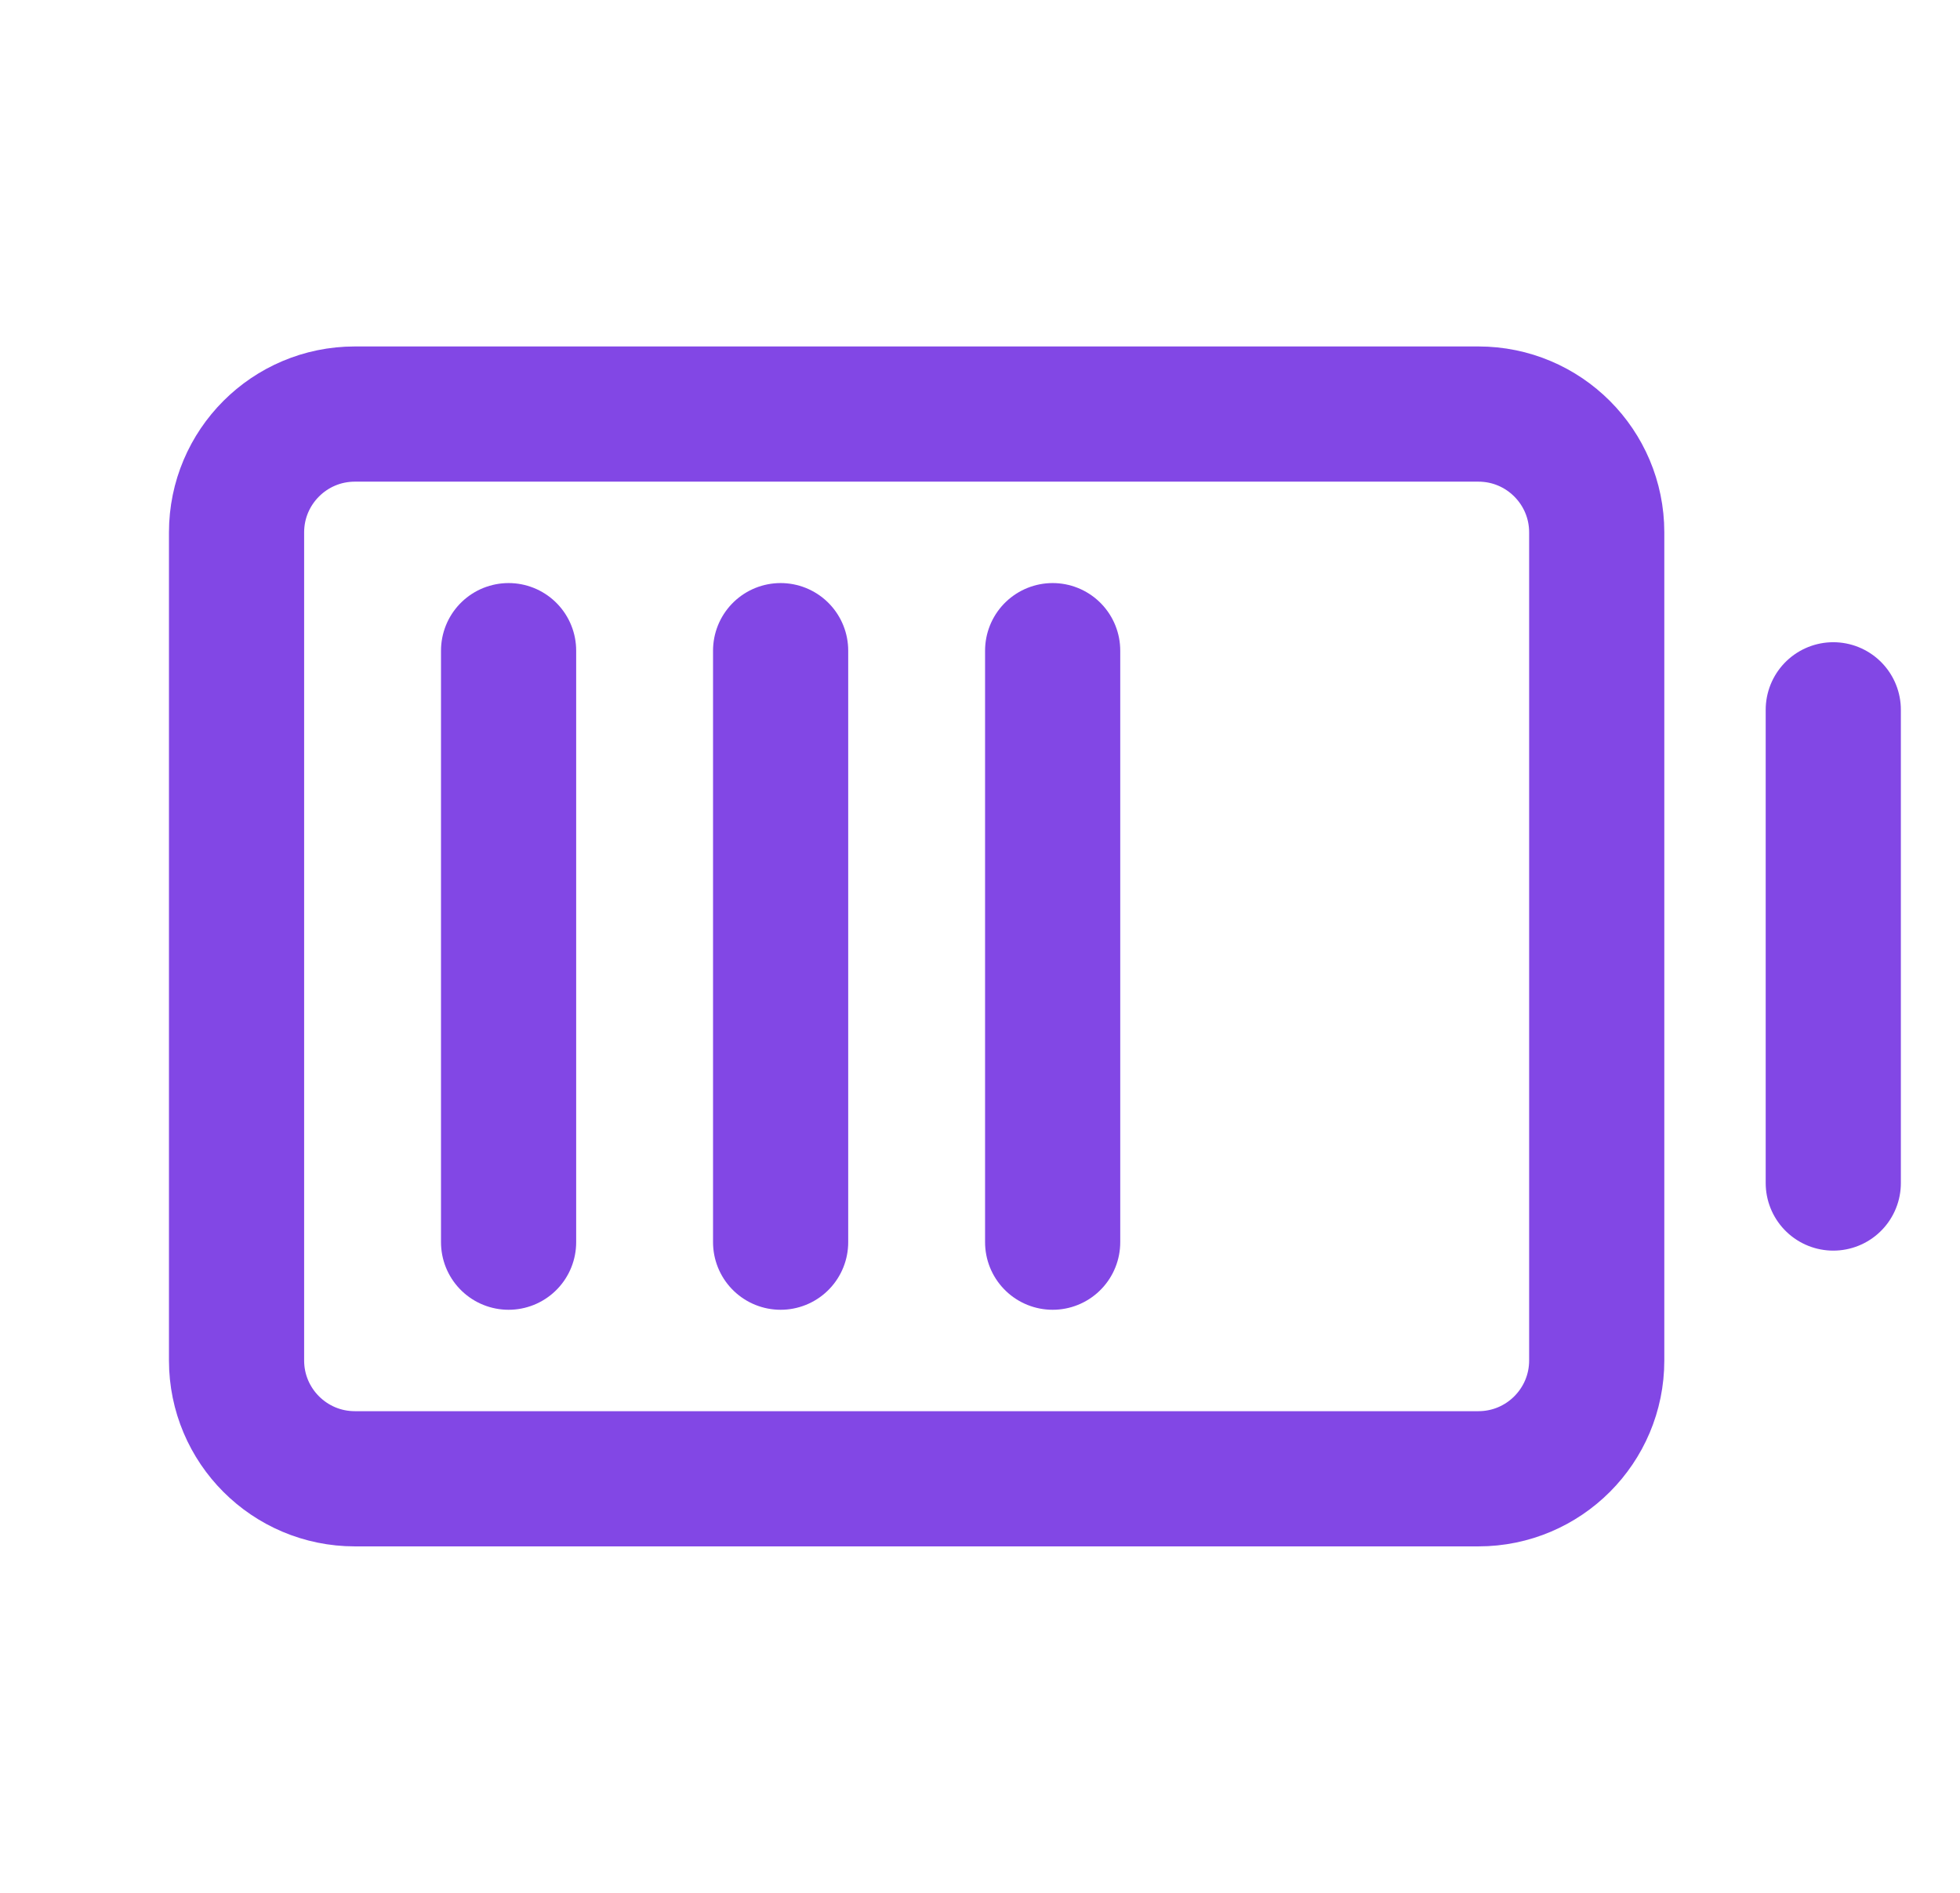 <svg width="29" height="28" viewBox="0 0 29 28" fill="none" xmlns="http://www.w3.org/2000/svg">
<path d="M27.125 10.5V17.5" stroke="#8247E5" stroke-width="2" stroke-linecap="round" stroke-linejoin="round"/>
<path d="M23.625 20.125V7.875C23.625 6.909 22.841 6.125 21.875 6.125L5.25 6.125C4.284 6.125 3.5 6.909 3.5 7.875V20.125C3.5 21.091 4.284 21.875 5.25 21.875H21.875C22.841 21.875 23.625 21.091 23.625 20.125Z" stroke="#8247E5" stroke-width="2" stroke-linecap="round" stroke-linejoin="round"/>
<path d="M15.575 18.375V9.625" stroke="#8247E5" stroke-width="2" stroke-linecap="round" stroke-linejoin="round"/>
<path d="M11.55 18.375V9.625" stroke="#8247E5" stroke-width="2" stroke-linecap="round" stroke-linejoin="round"/>
<path d="M7.525 18.375V9.625" stroke="#8247E5" stroke-width="2" stroke-linecap="round" stroke-linejoin="round"/>
</svg>
